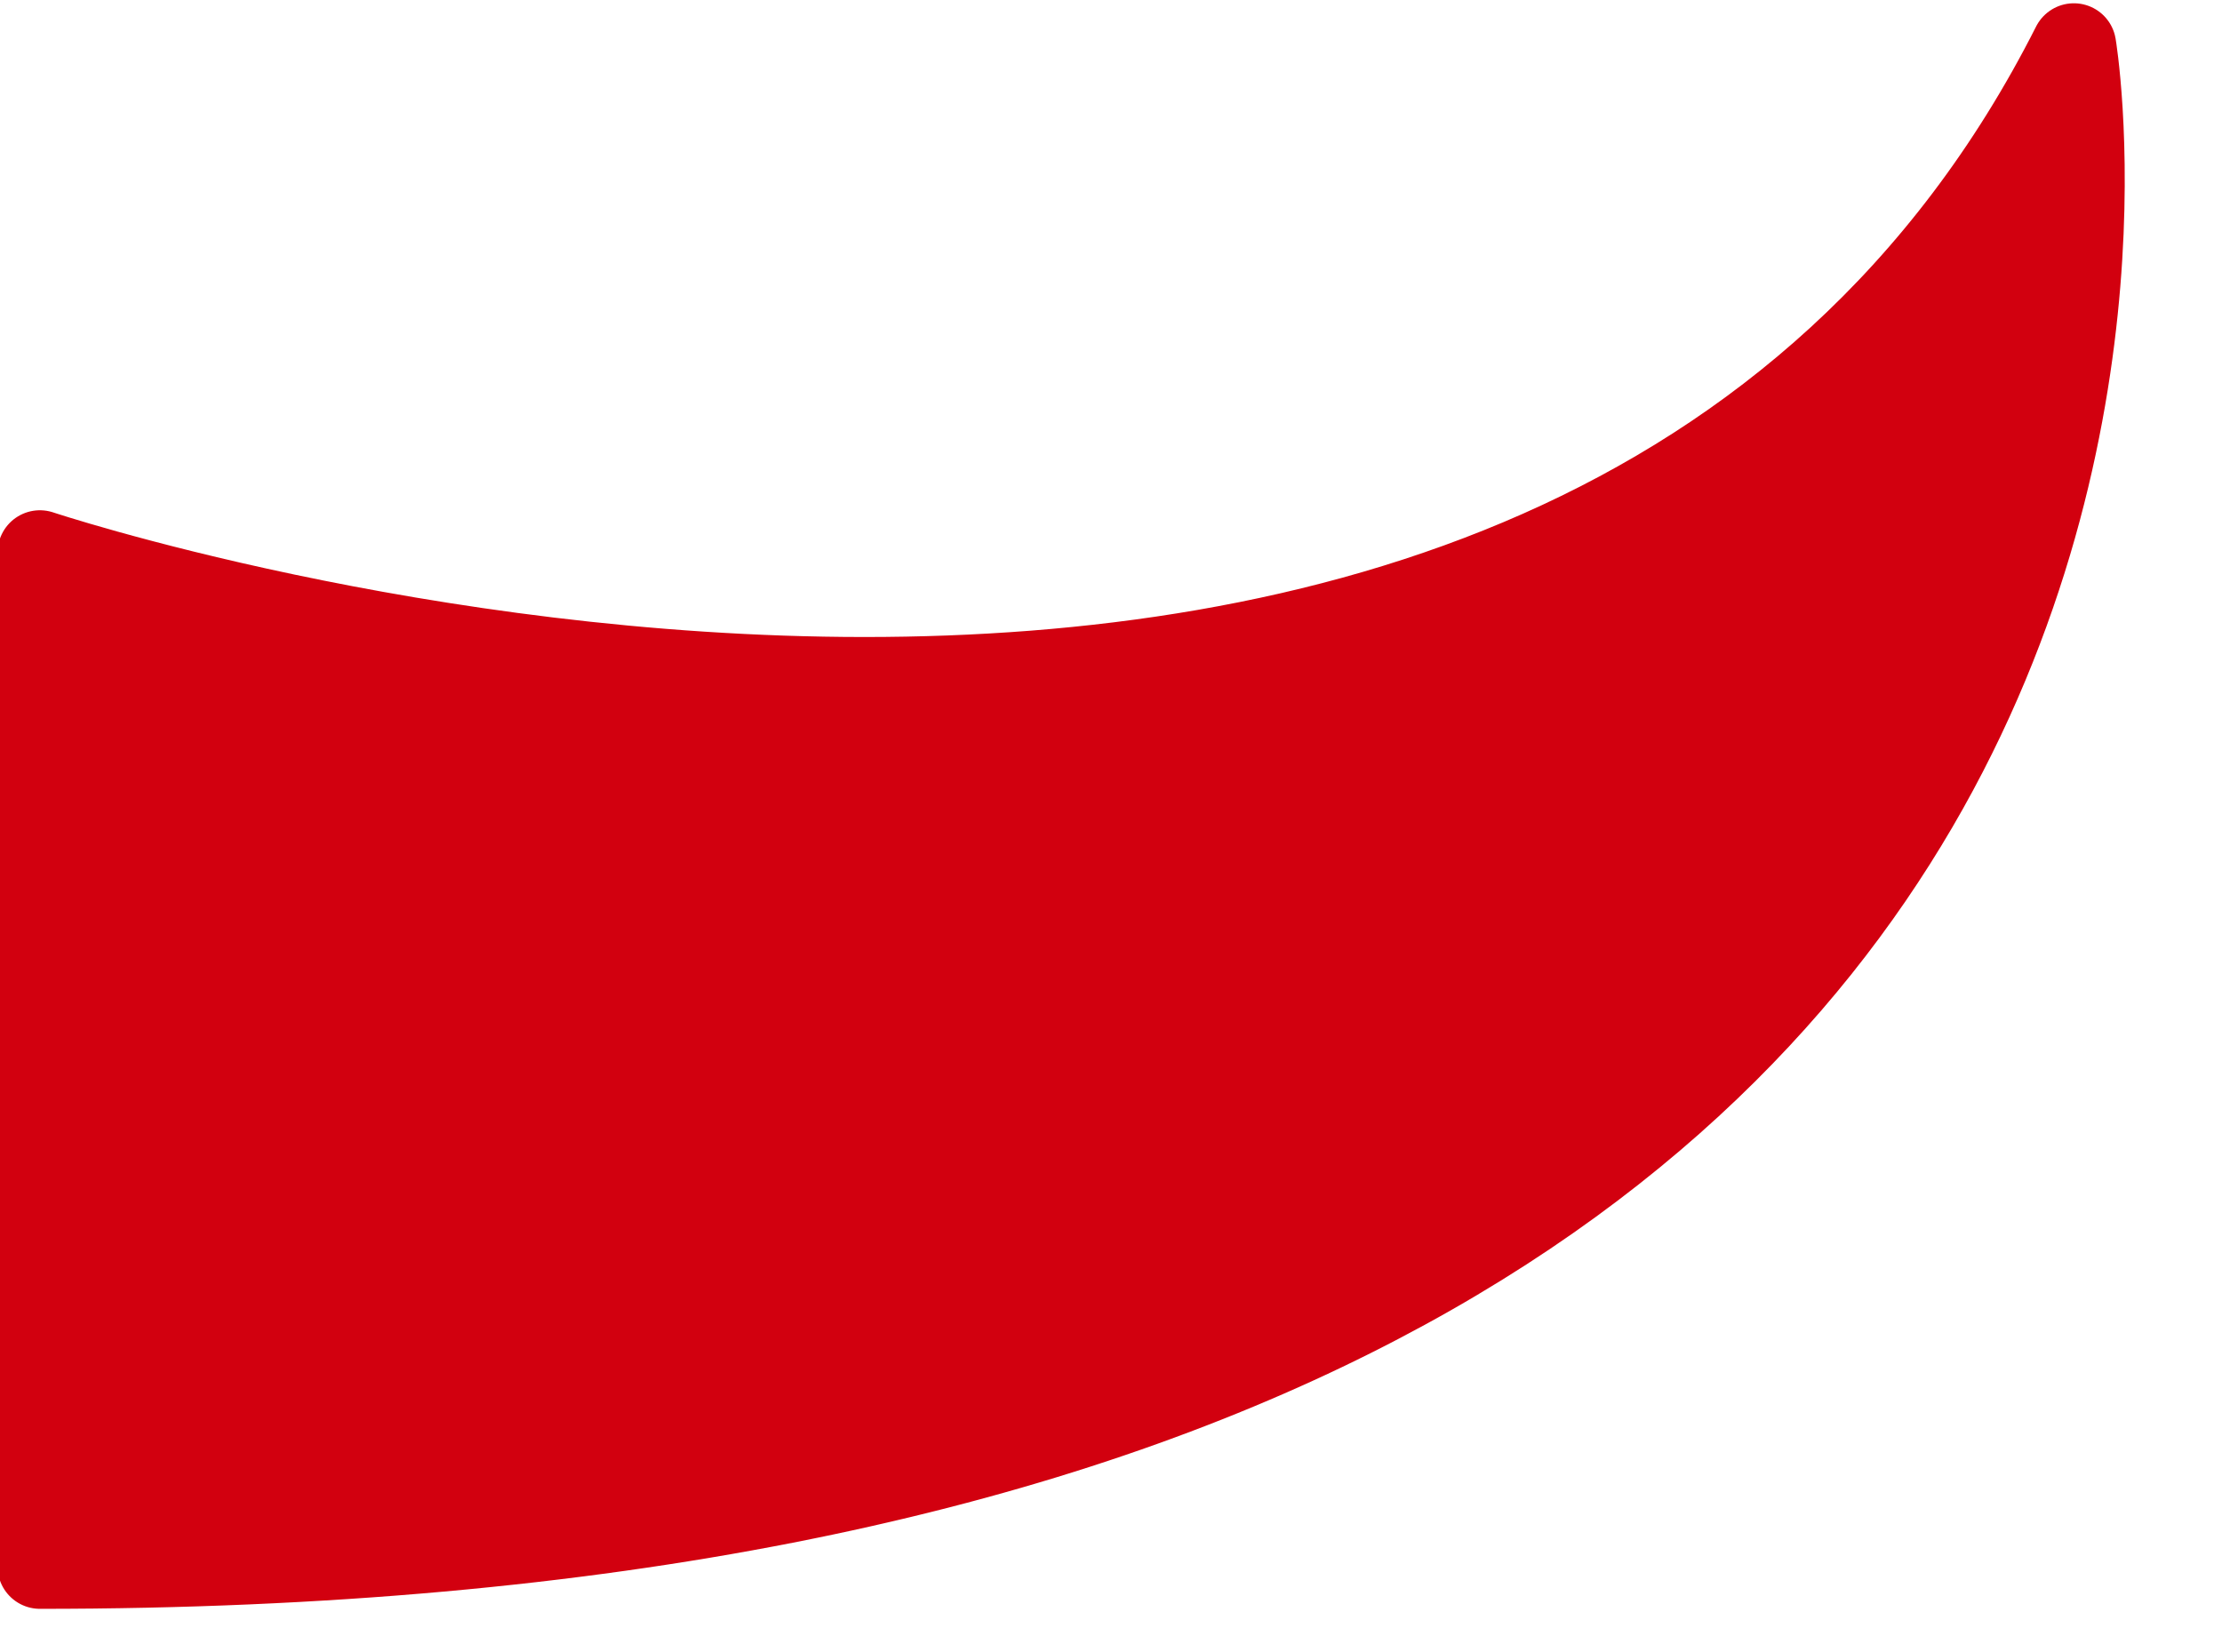 <?xml version="1.0" encoding="utf-8"?>
<!-- Generator: Adobe Illustrator 22.1.0, SVG Export Plug-In . SVG Version: 6.00 Build 0)  -->
<svg version="1.1" id="レイヤー_1" xmlns="http://www.w3.org/2000/svg" xmlns:xlink="http://www.w3.org/1999/xlink" x="0px"
	 y="0px" viewBox="0 0 39 29" style="enable-background:new 0 0 39 29;" xml:space="preserve">
<style type="text/css">
	.st0{fill:#D2000F;stroke:#D2000F;stroke-width:1.485;stroke-linecap:round;stroke-linejoin:round;stroke-miterlimit:10;}
</style>
<path class="st0" d="M0.7,9.7c0,0,26.7,8.9,35.7-8.9c0,0,4.5,26.7-35.7,26.7C0.7,27.5,0.7,9.7,0.7,9.7z"/>
</svg>
